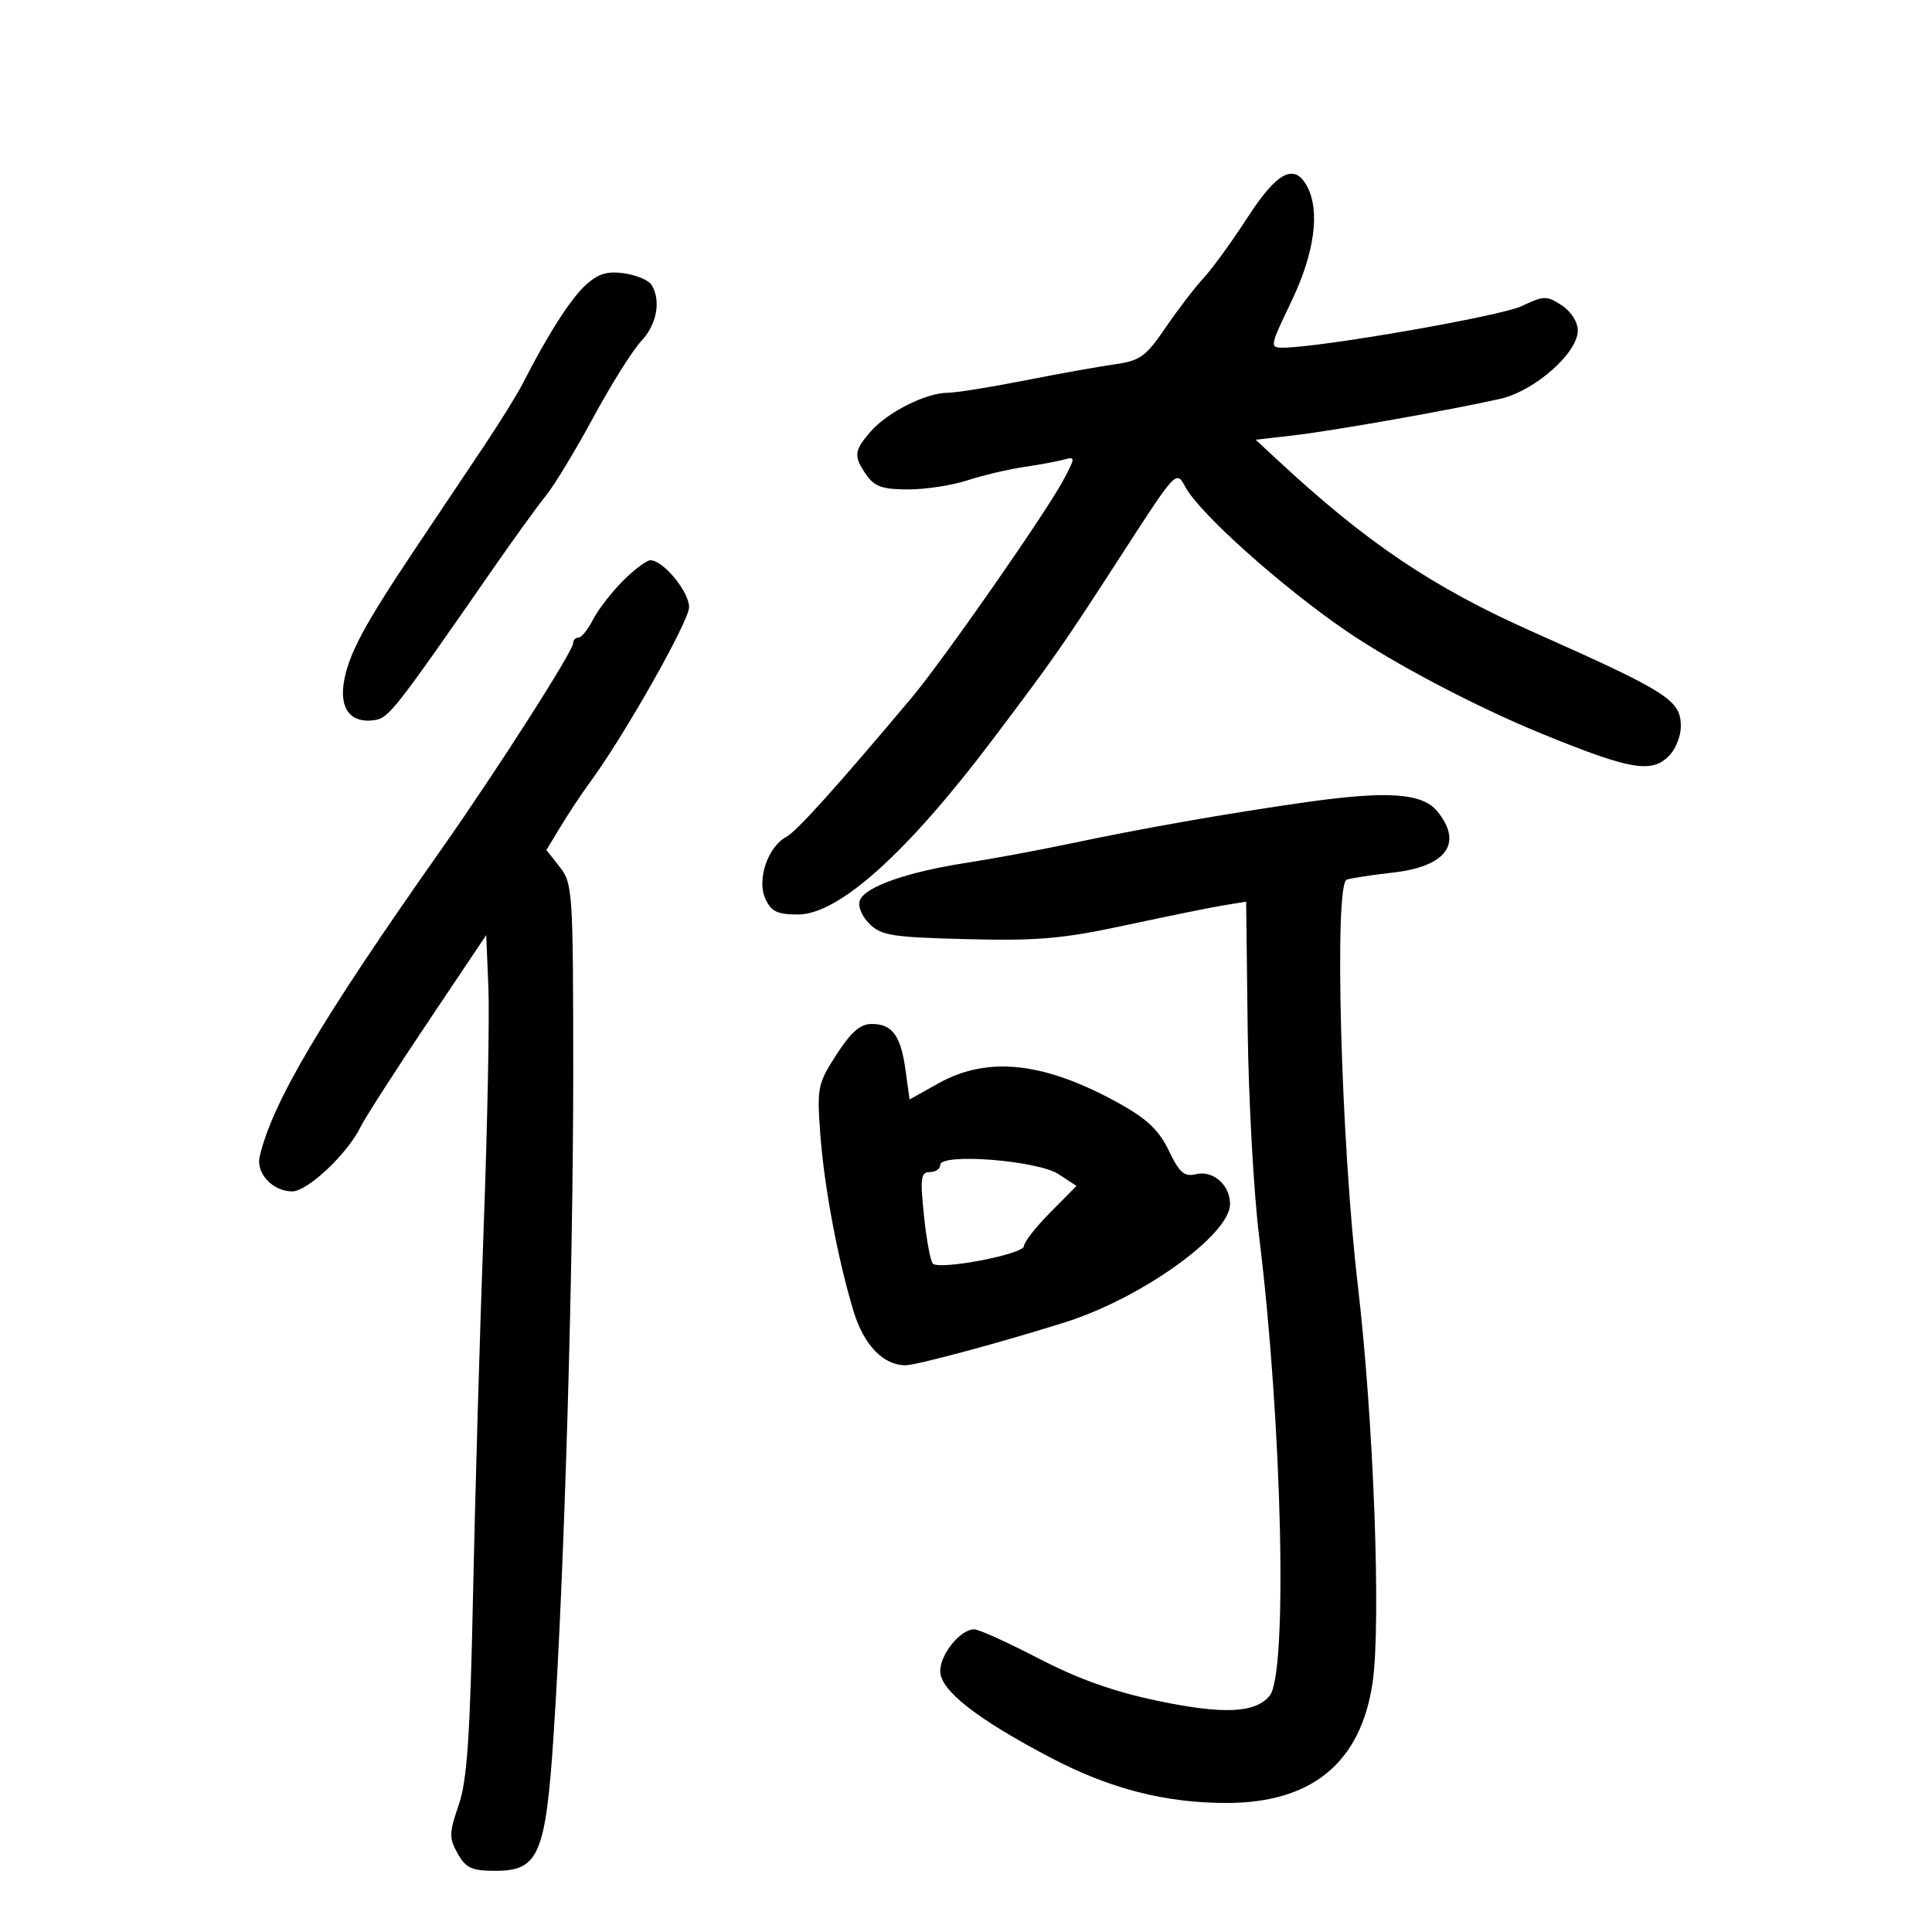 <svg xmlns="http://www.w3.org/2000/svg" width="300" height="300" viewBox="0 0 300 300" version="1.1">
	<path d="M 193.726 33.757 C 191.321 37.474, 188.247 41.710, 186.893 43.171 C 185.539 44.631, 182.877 48.104, 180.978 50.888 C 177.897 55.402, 177.037 56.018, 173.012 56.585 C 170.530 56.935, 164.225 58.067, 159 59.101 C 153.775 60.135, 148.443 60.985, 147.151 60.991 C 143.798 61.004, 137.881 63.967, 135.251 66.949 C 132.585 69.973, 132.497 70.838, 134.557 73.777 C 135.806 75.561, 137.083 76, 141.022 76 C 143.721 76, 147.858 75.365, 150.215 74.589 C 152.572 73.814, 156.525 72.881, 159 72.516 C 161.475 72.152, 164.317 71.622, 165.315 71.339 C 167 70.861, 166.981 71.100, 165.054 74.662 C 162.191 79.953, 146.377 102.615, 141.500 108.414 C 129.737 122.403, 123.721 129.079, 122.092 129.951 C 119.229 131.483, 117.495 136.597, 118.839 139.545 C 119.753 141.551, 120.682 142, 123.927 142 C 130.238 142, 140.869 132.435, 154.176 114.786 C 163.911 101.875, 164.821 100.569, 174.410 85.749 C 182.655 73.006, 182.662 72.999, 184.062 75.617 C 186.239 79.683, 198.929 91.048, 208.981 97.933 C 216.492 103.077, 229.277 109.795, 239.500 113.969 C 253.381 119.636, 256.639 120.162, 259.345 117.171 C 260.255 116.165, 261 114.210, 261 112.826 C 261 108.716, 259.090 107.494, 237.991 98.101 C 222.416 91.167, 212.228 84.306, 198.327 71.389 L 194.979 68.278 200.740 67.620 C 206.885 66.919, 225.550 63.620, 233 61.917 C 238.314 60.703, 245 54.799, 245 51.320 C 245 49.998, 243.954 48.361, 242.501 47.409 C 240.176 45.885, 239.743 45.894, 236.288 47.534 C 233.016 49.086, 205.166 53.942, 199.289 53.984 C 197.124 54, 197.151 53.849, 200.539 46.778 C 204.125 39.296, 205.013 32.762, 202.965 28.934 C 201.003 25.268, 198.307 26.675, 193.726 33.757 M 90.966 44.241 C 88.632 46.352, 84.974 52.069, 81.204 59.500 C 80.367 61.150, 77.573 65.650, 74.996 69.500 C 72.419 73.350, 67.653 80.470, 64.405 85.322 C 56.512 97.114, 54.074 101.687, 53.385 105.992 C 52.721 110.145, 54.520 112.353, 58.140 111.827 C 60.364 111.504, 61.288 110.325, 76.500 88.399 C 79.800 83.642, 83.543 78.468, 84.818 76.900 C 86.093 75.332, 89.394 69.876, 92.153 64.775 C 94.913 59.674, 98.257 54.350, 99.585 52.945 C 102.005 50.385, 102.681 46.622, 101.154 44.215 C 100.705 43.508, 98.800 42.709, 96.919 42.440 C 94.309 42.066, 92.901 42.492, 90.966 44.241 M 96.677 90.250 C 94.904 92.037, 92.825 94.737, 92.057 96.250 C 91.290 97.763, 90.288 99, 89.831 99 C 89.374 99, 89 99.391, 89 99.868 C 89 101.110, 77.132 119.668, 68.451 132 C 49.749 158.568, 42.303 171.165, 40.320 179.592 C 39.712 182.172, 42.352 185, 45.368 185 C 47.758 185, 53.951 179.166, 55.983 175 C 56.654 173.625, 61.320 166.357, 66.352 158.848 L 75.500 145.196 75.838 153.348 C 76.025 157.832, 75.696 174.550, 75.108 190.500 C 74.520 206.450, 73.776 232.100, 73.456 247.500 C 72.991 269.817, 72.536 276.477, 71.216 280.313 C 69.729 284.634, 69.714 285.399, 71.068 287.813 C 72.349 290.094, 73.242 290.500, 76.982 290.500 C 83.646 290.500, 84.736 287.943, 85.963 269.430 C 87.622 244.418, 89.020 197.108, 89.010 166.385 C 89 138.429, 88.917 137.165, 86.922 134.628 L 84.845 131.987 87.114 128.244 C 88.361 126.185, 90.377 123.150, 91.594 121.500 C 96.899 114.303, 107 96.461, 107 94.288 C 107 91.869, 102.989 87, 100.996 87 C 100.394 87, 98.450 88.463, 96.677 90.250 M 202.500 124.604 C 190.372 126.335, 177.393 128.619, 166 131.028 C 161.325 132.016, 154.125 133.349, 150 133.990 C 140.812 135.417, 134.329 137.701, 133.525 139.795 C 133.178 140.701, 133.796 142.242, 134.986 143.433 C 136.822 145.272, 138.495 145.537, 150.129 145.832 C 161.167 146.111, 165.027 145.772, 174.855 143.657 C 181.260 142.279, 188.075 140.894, 190 140.580 L 193.500 140.009 193.738 159.754 C 193.869 170.614, 194.669 185.125, 195.516 192 C 199.097 221.061, 199.985 259.903, 197.147 263.323 C 194.911 266.017, 189.981 266.239, 179.761 264.105 C 172.961 262.685, 167.425 260.715, 161.303 257.538 C 156.493 255.042, 151.982 253, 151.279 253 C 149.133 253, 146 256.852, 146 259.490 C 146 262.478, 151.654 266.907, 163.198 272.961 C 172.363 277.768, 180.961 279.973, 190.500 279.963 C 203.740 279.950, 211.320 273.688, 213.136 261.263 C 214.479 252.068, 213.301 220.466, 210.833 199.500 C 208.223 177.338, 207.133 137.233, 209.123 136.590 C 209.880 136.345, 213.088 135.855, 216.251 135.500 C 224.589 134.566, 227.226 130.971, 223.211 126.012 C 220.871 123.123, 215.457 122.755, 202.500 124.604 M 129.889 163.750 C 126.979 168.255, 126.849 168.886, 127.366 176 C 127.962 184.217, 130.101 195.607, 132.563 203.682 C 134.146 208.873, 137.175 212, 140.619 212 C 142.298 212, 155.939 208.319, 165.500 205.286 C 177.329 201.533, 191 191.711, 191 186.966 C 191 183.997, 188.381 181.694, 185.720 182.324 C 183.889 182.759, 183.150 182.121, 181.500 178.682 C 179.986 175.527, 178.121 173.747, 173.826 171.359 C 162.211 164.903, 153.415 163.921, 145.720 168.221 L 141.235 170.728 140.616 166.215 C 139.874 160.801, 138.561 159, 135.356 159 C 133.590 159, 132.145 160.255, 129.889 163.750 M 146 180.894 C 146 181.502, 145.273 182, 144.384 182 C 142.985 182, 142.862 182.910, 143.471 188.750 C 143.858 192.463, 144.474 195.816, 144.840 196.203 C 145.850 197.269, 159 194.754, 159 193.494 C 159 192.889, 160.836 190.540, 163.081 188.273 L 167.161 184.152 164.375 182.326 C 161.103 180.182, 146 179.005, 146 180.894" stroke="none" fill="black" fill-rule="evenodd"/>
</svg>